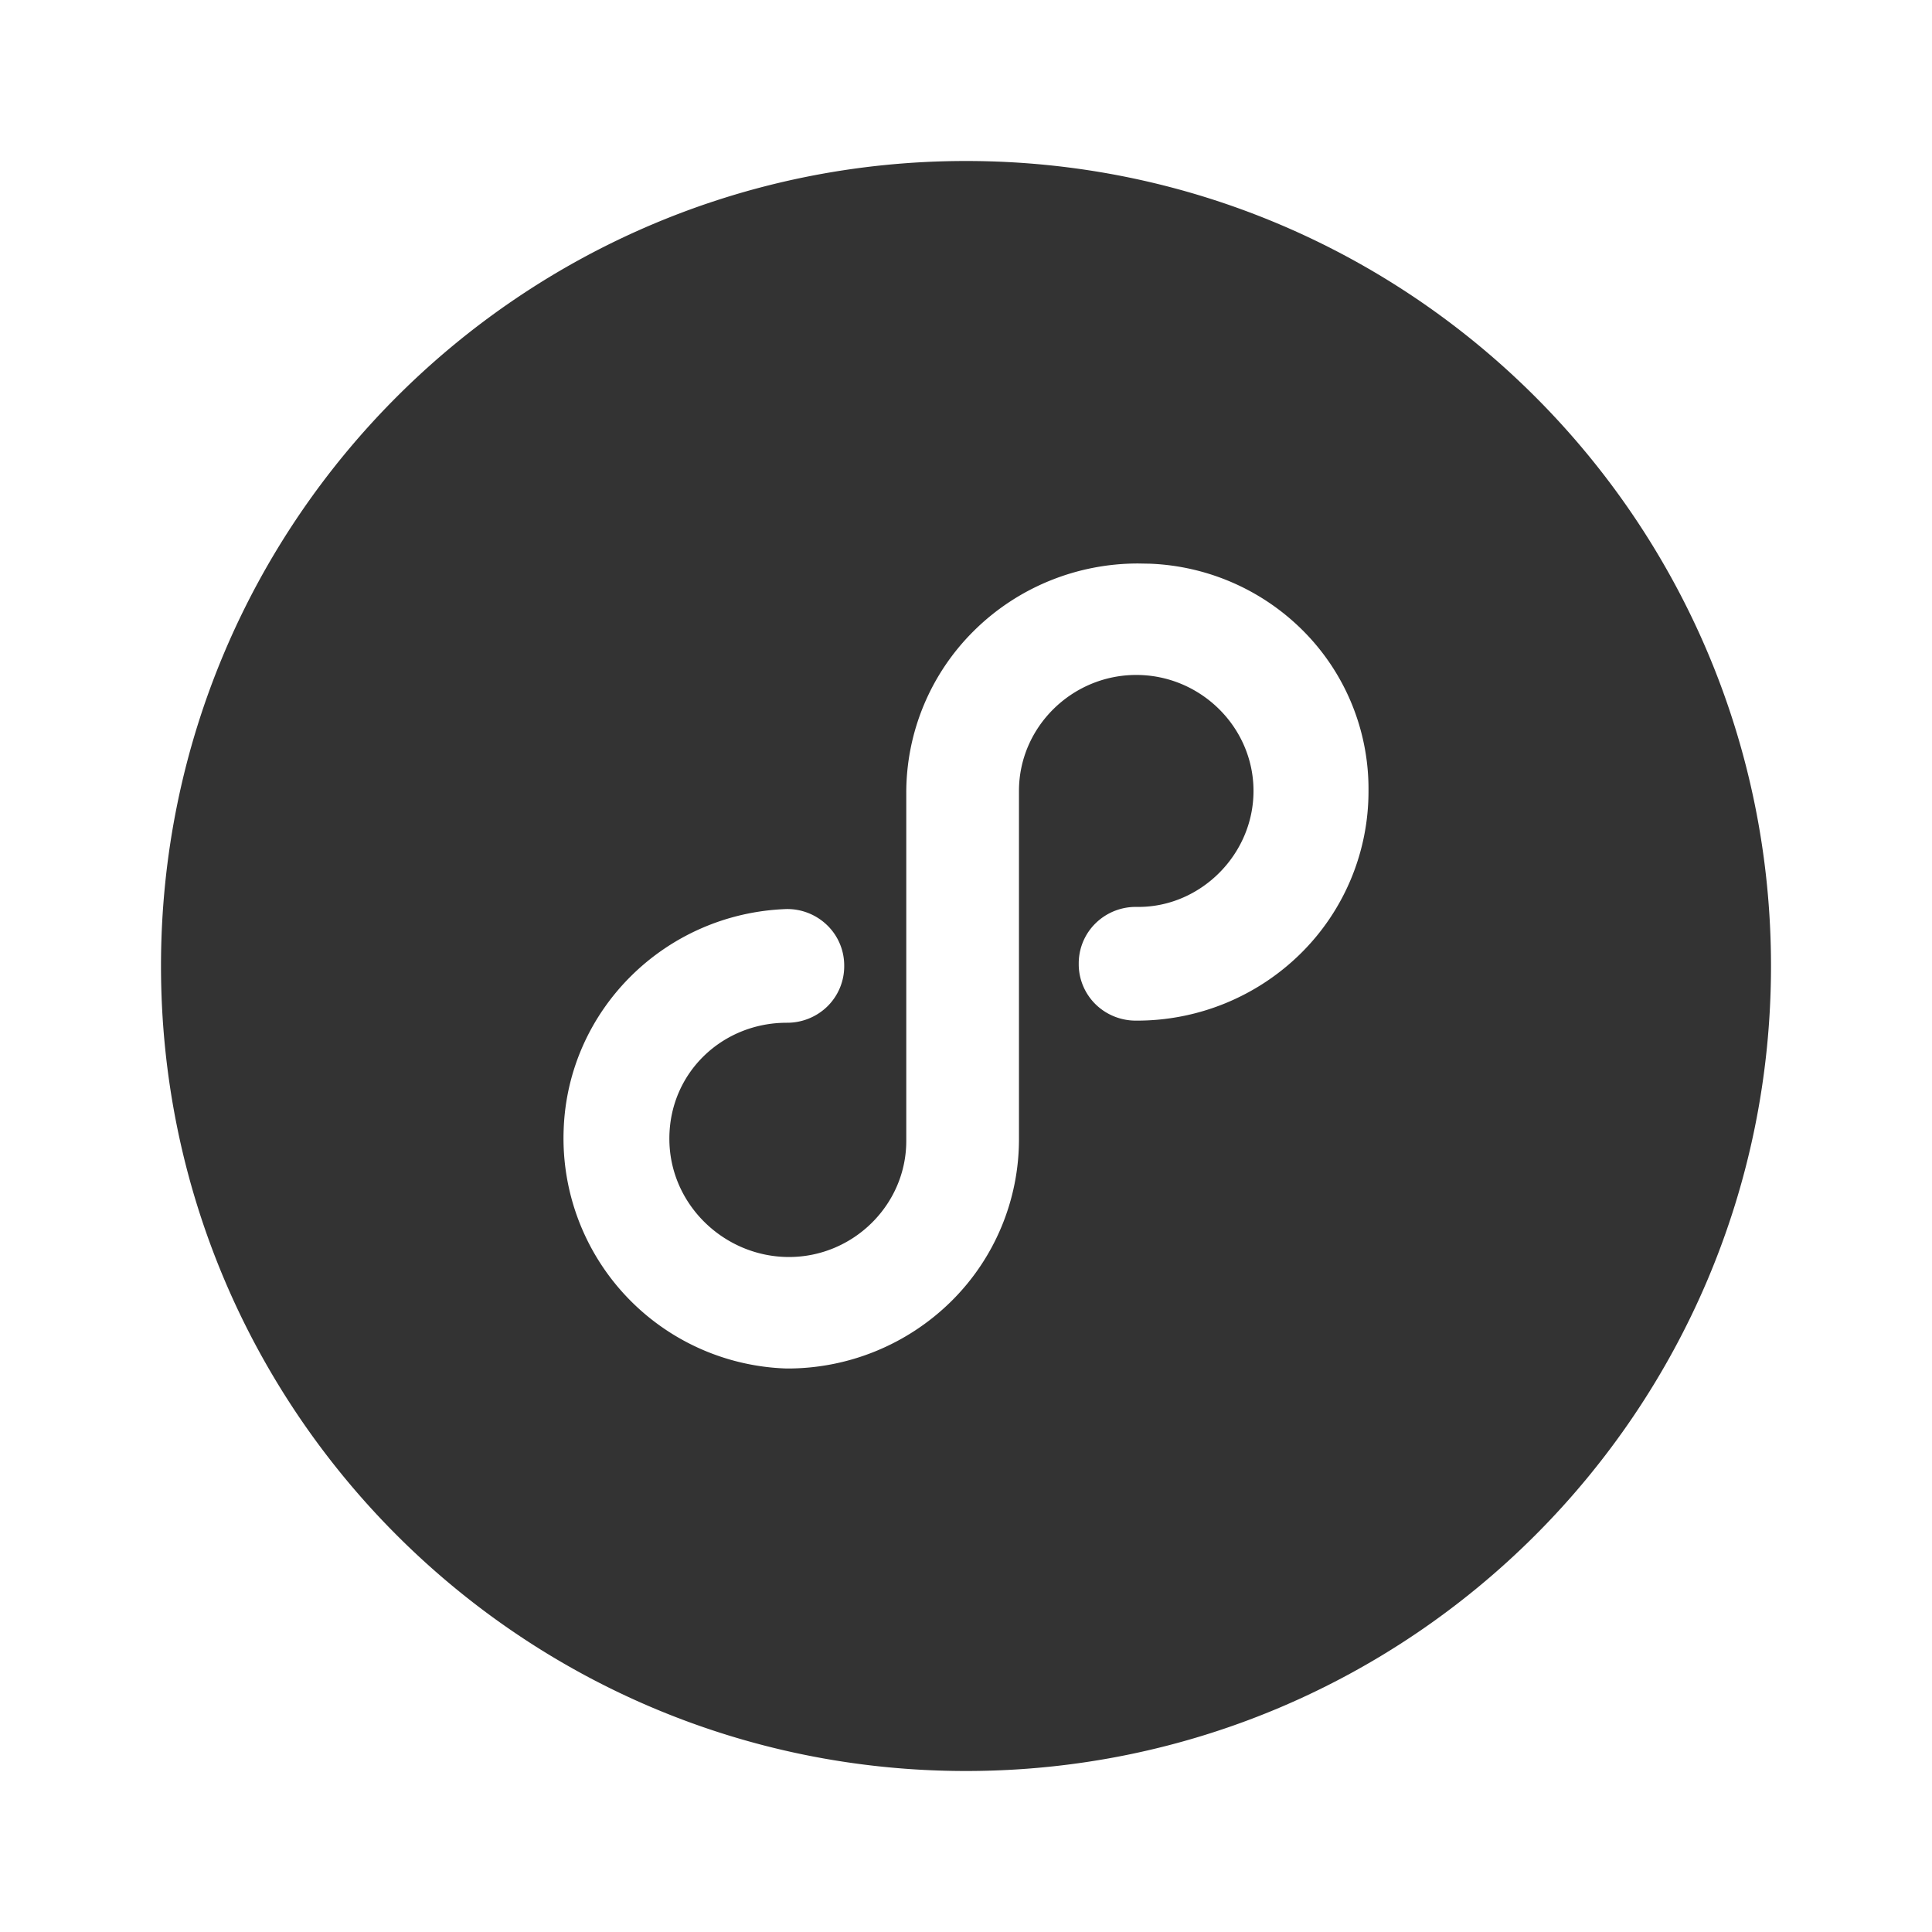 <?xml version="1.0" standalone="no"?><!DOCTYPE svg PUBLIC "-//W3C//DTD SVG 1.1//EN" "http://www.w3.org/Graphics/SVG/1.1/DTD/svg11.dtd"><svg t="1740121182450" class="icon" viewBox="0 0 1024 1024" version="1.1" xmlns="http://www.w3.org/2000/svg" p-id="7522" xmlns:xlink="http://www.w3.org/1999/xlink" width="200" height="200"><path d="M512 85.333c235.648 0 426.667 191.019 426.667 426.667s-191.019 426.667-426.667 426.667S85.333 747.648 85.333 512 276.352 85.333 512 85.333z m91.435 213.333c-32.64-0.085-64 12.693-87.104 35.541a120.704 120.704 0 0 0-35.989 86.144v184.384c0 33.771-28.053 61.504-62.165 61.504-34.155 0-63.403-27.733-63.403-62.72 0-34.944 28.053-61.44 62.208-61.44 8.107 0.064 15.893-3.093 21.632-8.747 5.717-5.675 8.896-13.397 8.832-21.397a29.696 29.696 0 0 0-8.853-21.376 30.379 30.379 0 0 0-21.653-8.747c-64.341 2.219-115.989 53.312-118.187 116.949A122.069 122.069 0 0 0 416.939 725.333a123.477 123.477 0 0 0 87.189-35.563 120.704 120.704 0 0 0 35.947-86.208V419.2c0-33.771 28.053-61.461 62.165-61.461 34.133 0 62.144 27.733 62.144 61.461 0 33.771-28.053 61.483-60.928 61.483h-1.216a30.379 30.379 0 0 0-21.632 8.747 29.696 29.696 0 0 0-8.853 21.355c-0.085 8.021 3.115 15.744 8.832 21.419 5.76 5.675 13.547 8.811 21.653 8.747a123.477 123.477 0 0 0 87.147-35.563A120.704 120.704 0 0 0 725.333 419.2a118.677 118.677 0 0 0-35.349-85.568 121.365 121.365 0 0 0-80.491-34.859L603.435 298.667z" fill="#333333" p-id="7523"></path></svg>